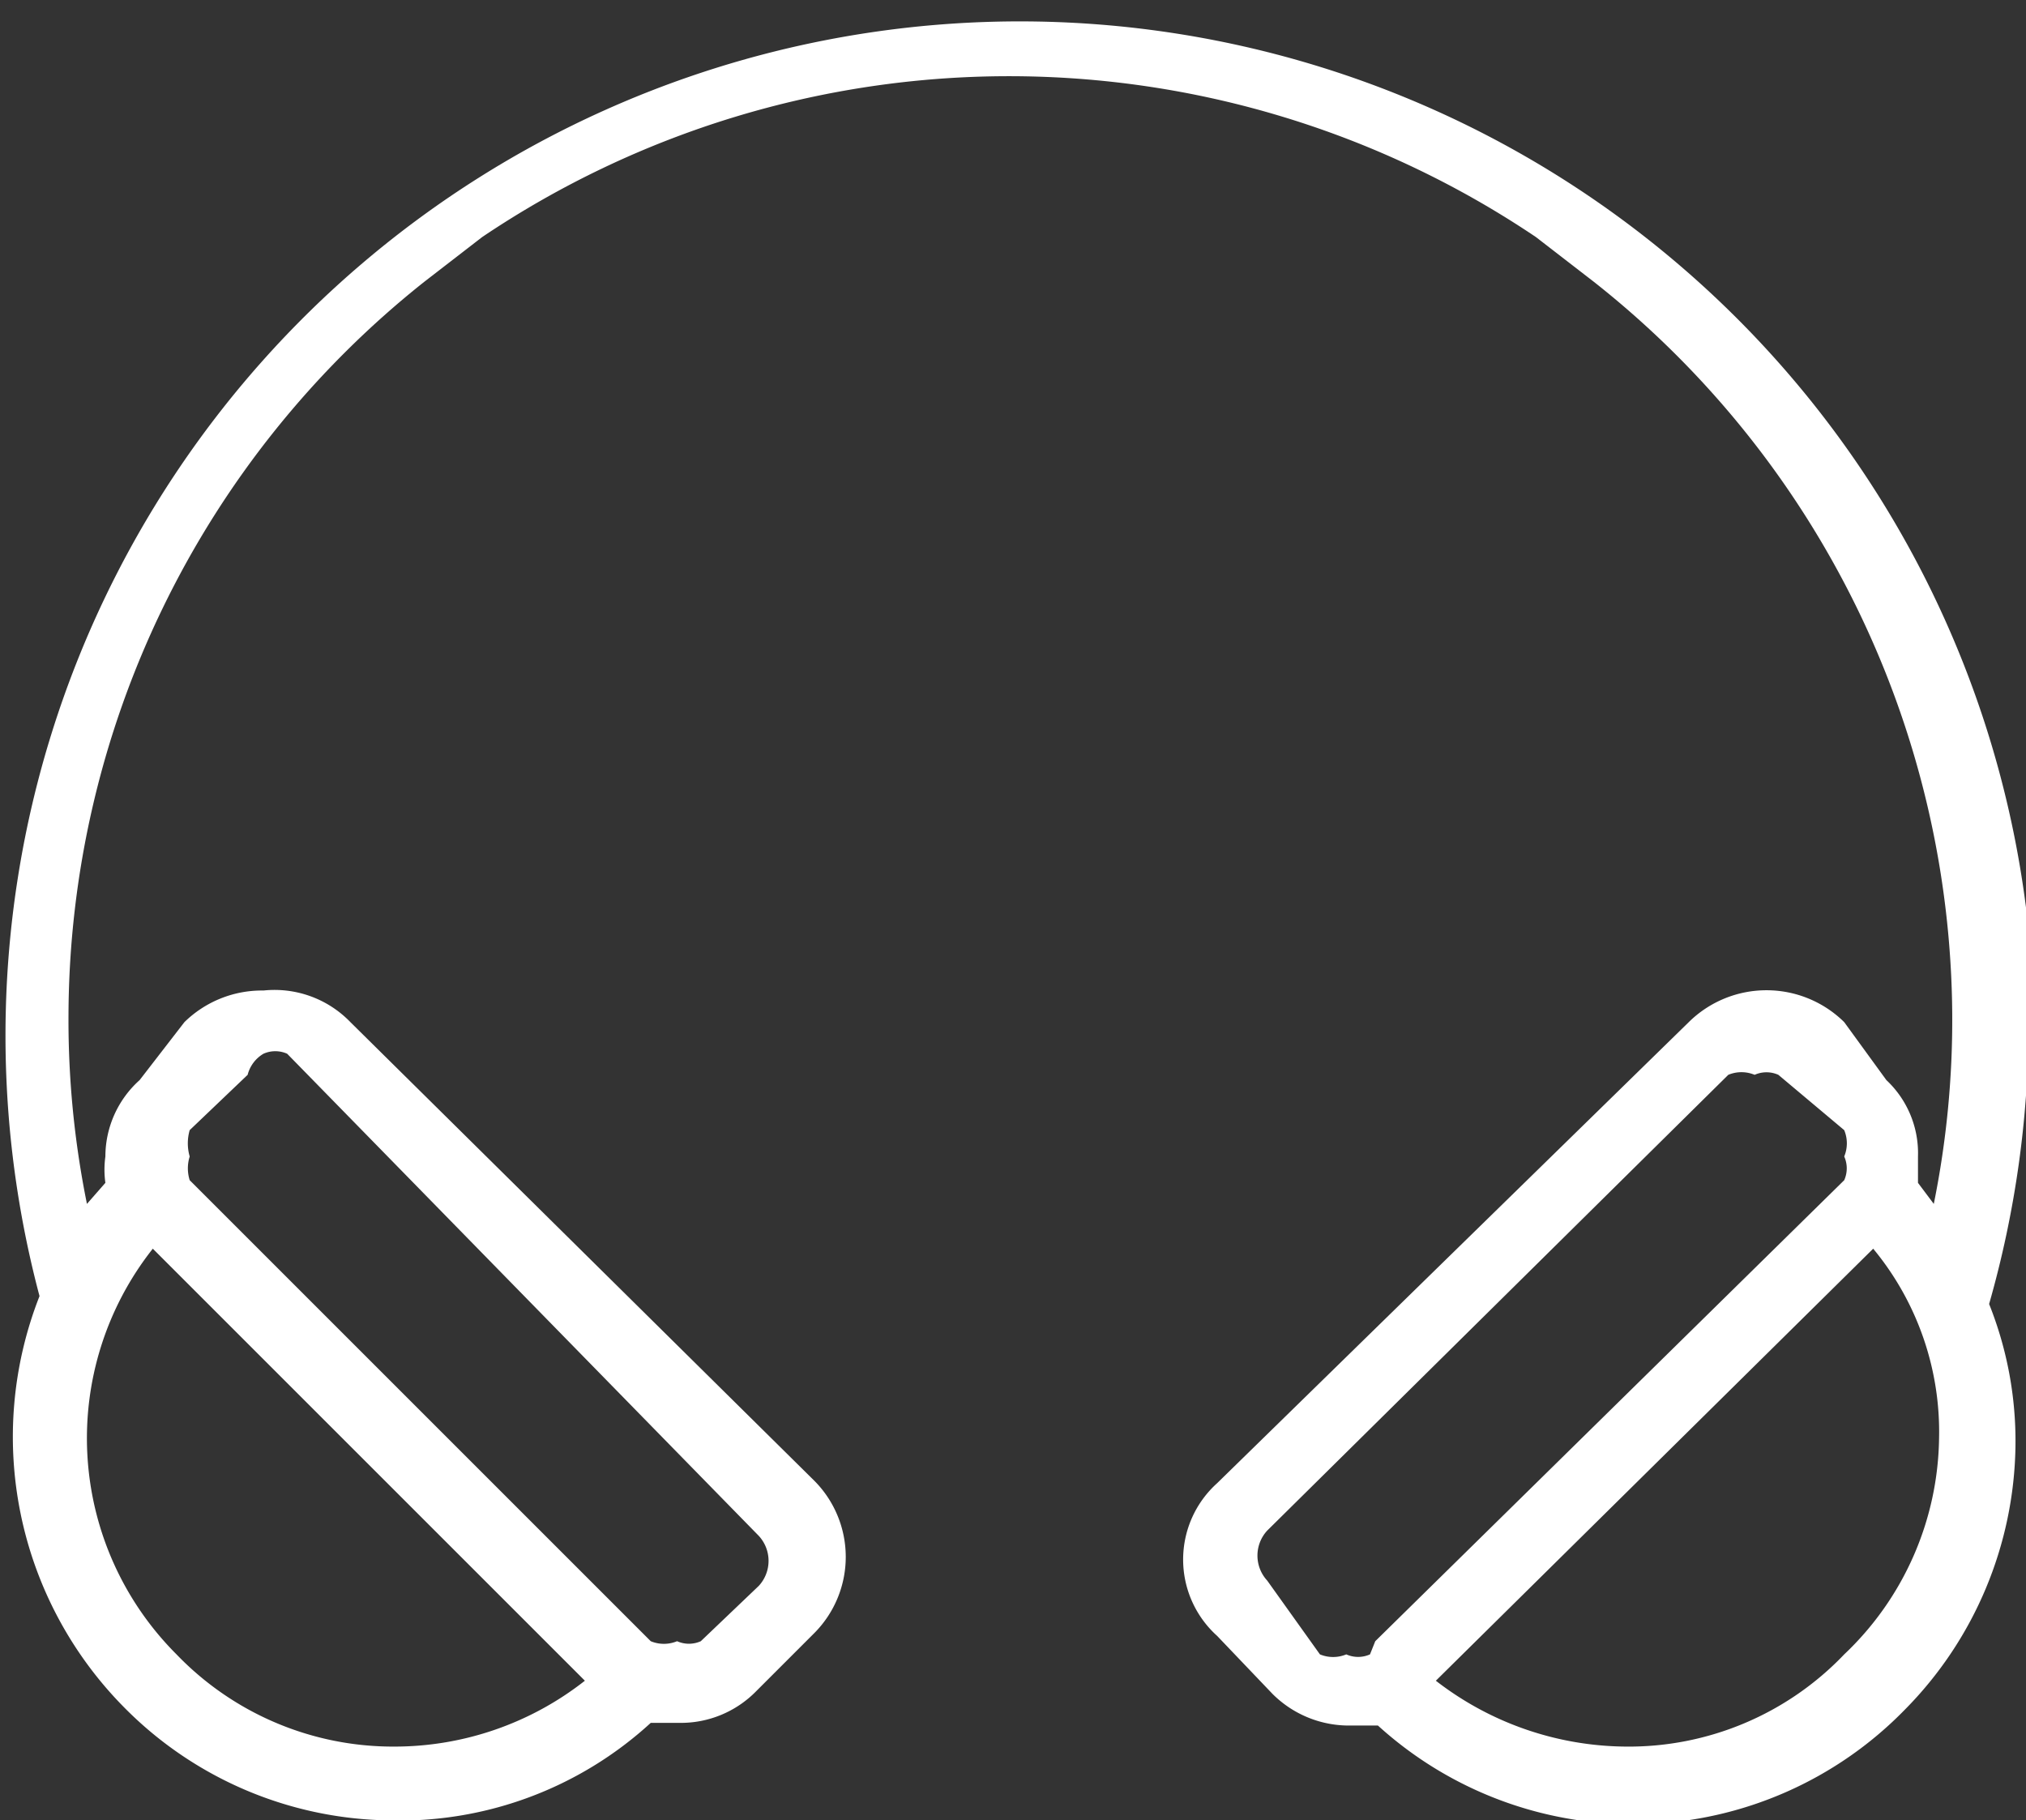 <svg xmlns="http://www.w3.org/2000/svg" viewBox="0 0 7.69 6.91"><rect x="0" y="0" width="7.69" height="6.91" fill="#333333" stroke="none"/><g id="Слой_2" data-name="Слой 2"><g id="Слой_1-2" data-name="Слой 1"><g id="Слой_1-3" data-name="Слой_1"><g id="_1281728400" data-name=" 1281728400"><path d="M7,6.28a1.13,1.13,0,0,1-.83.35,1.19,1.19,0,0,1-.72-.25L7.11,4.74a1.09,1.09,0,0,1,.25.72A1.15,1.15,0,0,1,7,6.28Zm-1.8,0a.11.11,0,0,1-.09,0,.13.13,0,0,1-.1,0L4.81,6a.14.14,0,0,1,0-.19L6.56,4.08a.13.13,0,0,1,.1,0,.11.11,0,0,1,.09,0L7,4.29a.13.13,0,0,1,0,.1.11.11,0,0,1,0,.09L5.22,6.23ZM.58,4.74,2.22,6.38a1.17,1.17,0,0,1-.72.25,1.14,1.14,0,0,1-.83-.35A1.16,1.16,0,0,1,.58,4.74Zm.14-.45.22-.21A.13.13,0,0,1,1,4a.11.11,0,0,1,.09,0L2.88,5.83a.14.14,0,0,1,0,.19l-.22.21a.11.11,0,0,1-.09,0,.13.13,0,0,1-.1,0L.72,4.48a.15.15,0,0,1,0-.09.18.18,0,0,1,0-.1Zm7-.44A3.85,3.85,0,1,0,.15,4.92,1.46,1.46,0,0,0,.47,6.48a1.44,1.44,0,0,0,1,.43,1.41,1.41,0,0,0,1-.37h.11a.4.4,0,0,0,.29-.12l.22-.22a.41.41,0,0,0,0-.58L1.33,3.88A.4.4,0,0,0,1,3.76a.42.42,0,0,0-.3.12L.53,4.1a.39.39,0,0,0-.13.29.36.36,0,0,0,0,.1l-.07.08a3.51,3.51,0,0,1-.07-.72A3.57,3.57,0,0,1,1.61,1.07L1.83.9a3.58,3.58,0,0,1,4,0l.22.17A3.57,3.57,0,0,1,7.41,3.85a3.51,3.51,0,0,1-.07.72l-.06-.08s0-.07,0-.1a.38.38,0,0,0-.12-.29L7,3.88a.42.42,0,0,0-.59,0L4.62,5.63a.39.39,0,0,0,0,.58l.21.22a.41.41,0,0,0,.3.12h.1a1.44,1.44,0,0,0,2-.06,1.45,1.45,0,0,0,.42-1,1.4,1.4,0,0,0-.1-.54,3.89,3.89,0,0,0,.15-1.07Z" fill="#fff"/></g></g></g></g></svg>